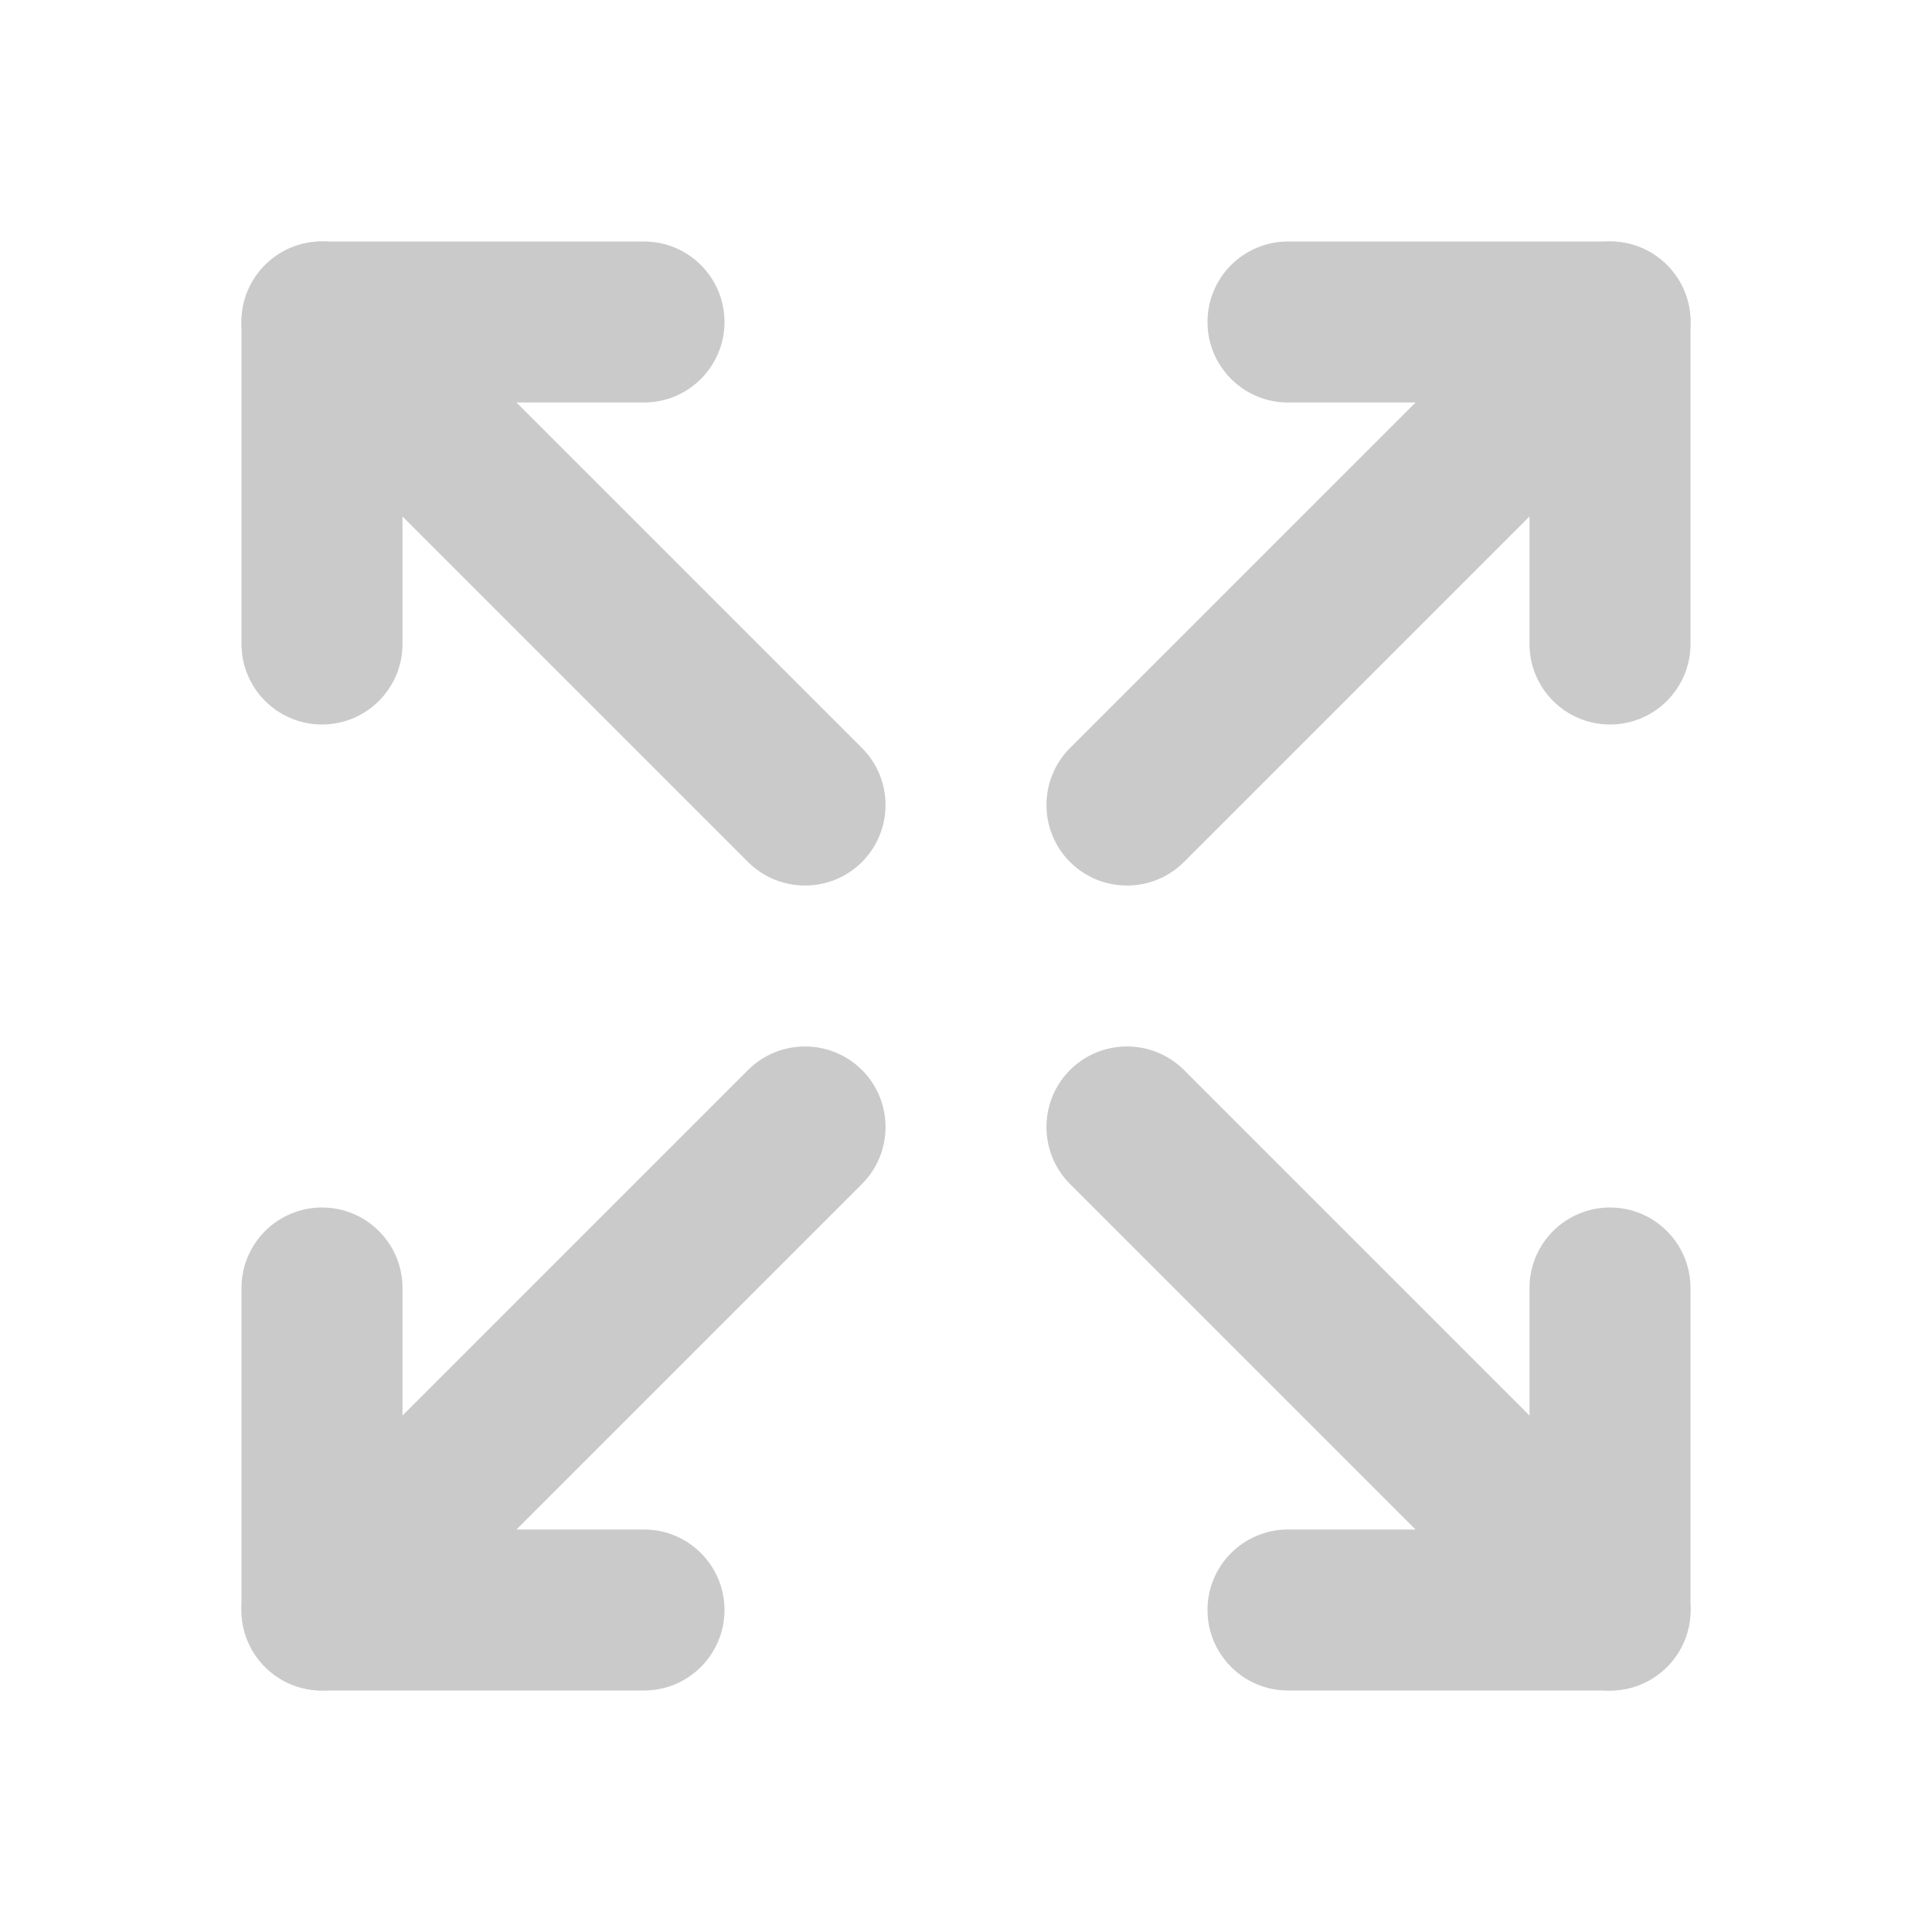 <svg width="12" height="12" viewBox="0 0 12 12" fill="none" xmlns="http://www.w3.org/2000/svg">
<path fill-rule="evenodd" clip-rule="evenodd" d="M7.5 2C7.5 1.724 7.724 1.5 8 1.5H10C10.276 1.5 10.5 1.724 10.5 2V4C10.5 4.276 10.276 4.5 10 4.5C9.724 4.5 9.5 4.276 9.5 4V2.5H8C7.724 2.5 7.5 2.276 7.5 2Z" fill="#CACACA"/>
<path fill-rule="evenodd" clip-rule="evenodd" d="M10.354 1.646C10.549 1.842 10.549 2.158 10.354 2.354L7.354 5.354C7.158 5.549 6.842 5.549 6.646 5.354C6.451 5.158 6.451 4.842 6.646 4.646L9.646 1.646C9.842 1.451 10.158 1.451 10.354 1.646Z" fill="#CACACA"/>
<path fill-rule="evenodd" clip-rule="evenodd" d="M2 7.5C2.276 7.5 2.5 7.724 2.5 8V9.5H4C4.276 9.5 4.5 9.724 4.5 10C4.5 10.276 4.276 10.5 4 10.5H2C1.724 10.5 1.5 10.276 1.5 10V8C1.5 7.724 1.724 7.5 2 7.5Z" fill="#CACACA"/>
<path fill-rule="evenodd" clip-rule="evenodd" d="M5.354 6.646C5.549 6.842 5.549 7.158 5.354 7.354L2.354 10.354C2.158 10.549 1.842 10.549 1.646 10.354C1.451 10.158 1.451 9.842 1.646 9.646L4.646 6.646C4.842 6.451 5.158 6.451 5.354 6.646Z" fill="#CACACA"/>
<path fill-rule="evenodd" clip-rule="evenodd" d="M10 7.5C10.276 7.5 10.5 7.724 10.5 8V10C10.5 10.276 10.276 10.5 10 10.5H8C7.724 10.5 7.5 10.276 7.5 10C7.5 9.724 7.724 9.5 8 9.5H9.5V8C9.5 7.724 9.724 7.5 10 7.5Z" fill="#CACACA"/>
<path fill-rule="evenodd" clip-rule="evenodd" d="M6.646 6.646C6.842 6.451 7.158 6.451 7.354 6.646L10.354 9.646C10.549 9.842 10.549 10.158 10.354 10.354C10.158 10.549 9.842 10.549 9.646 10.354L6.646 7.354C6.451 7.158 6.451 6.842 6.646 6.646Z" fill="#CACACA"/>
<path fill-rule="evenodd" clip-rule="evenodd" d="M1.5 2C1.5 1.724 1.724 1.5 2 1.5H4C4.276 1.5 4.5 1.724 4.5 2C4.5 2.276 4.276 2.5 4 2.5H2.5V4C2.5 4.276 2.276 4.5 2 4.5C1.724 4.5 1.5 4.276 1.5 4V2Z" fill="#CACACA"/>
<path fill-rule="evenodd" clip-rule="evenodd" d="M1.646 1.646C1.842 1.451 2.158 1.451 2.354 1.646L5.354 4.646C5.549 4.842 5.549 5.158 5.354 5.354C5.158 5.549 4.842 5.549 4.646 5.354L1.646 2.354C1.451 2.158 1.451 1.842 1.646 1.646Z" fill="#CACACA"/>
</svg>
